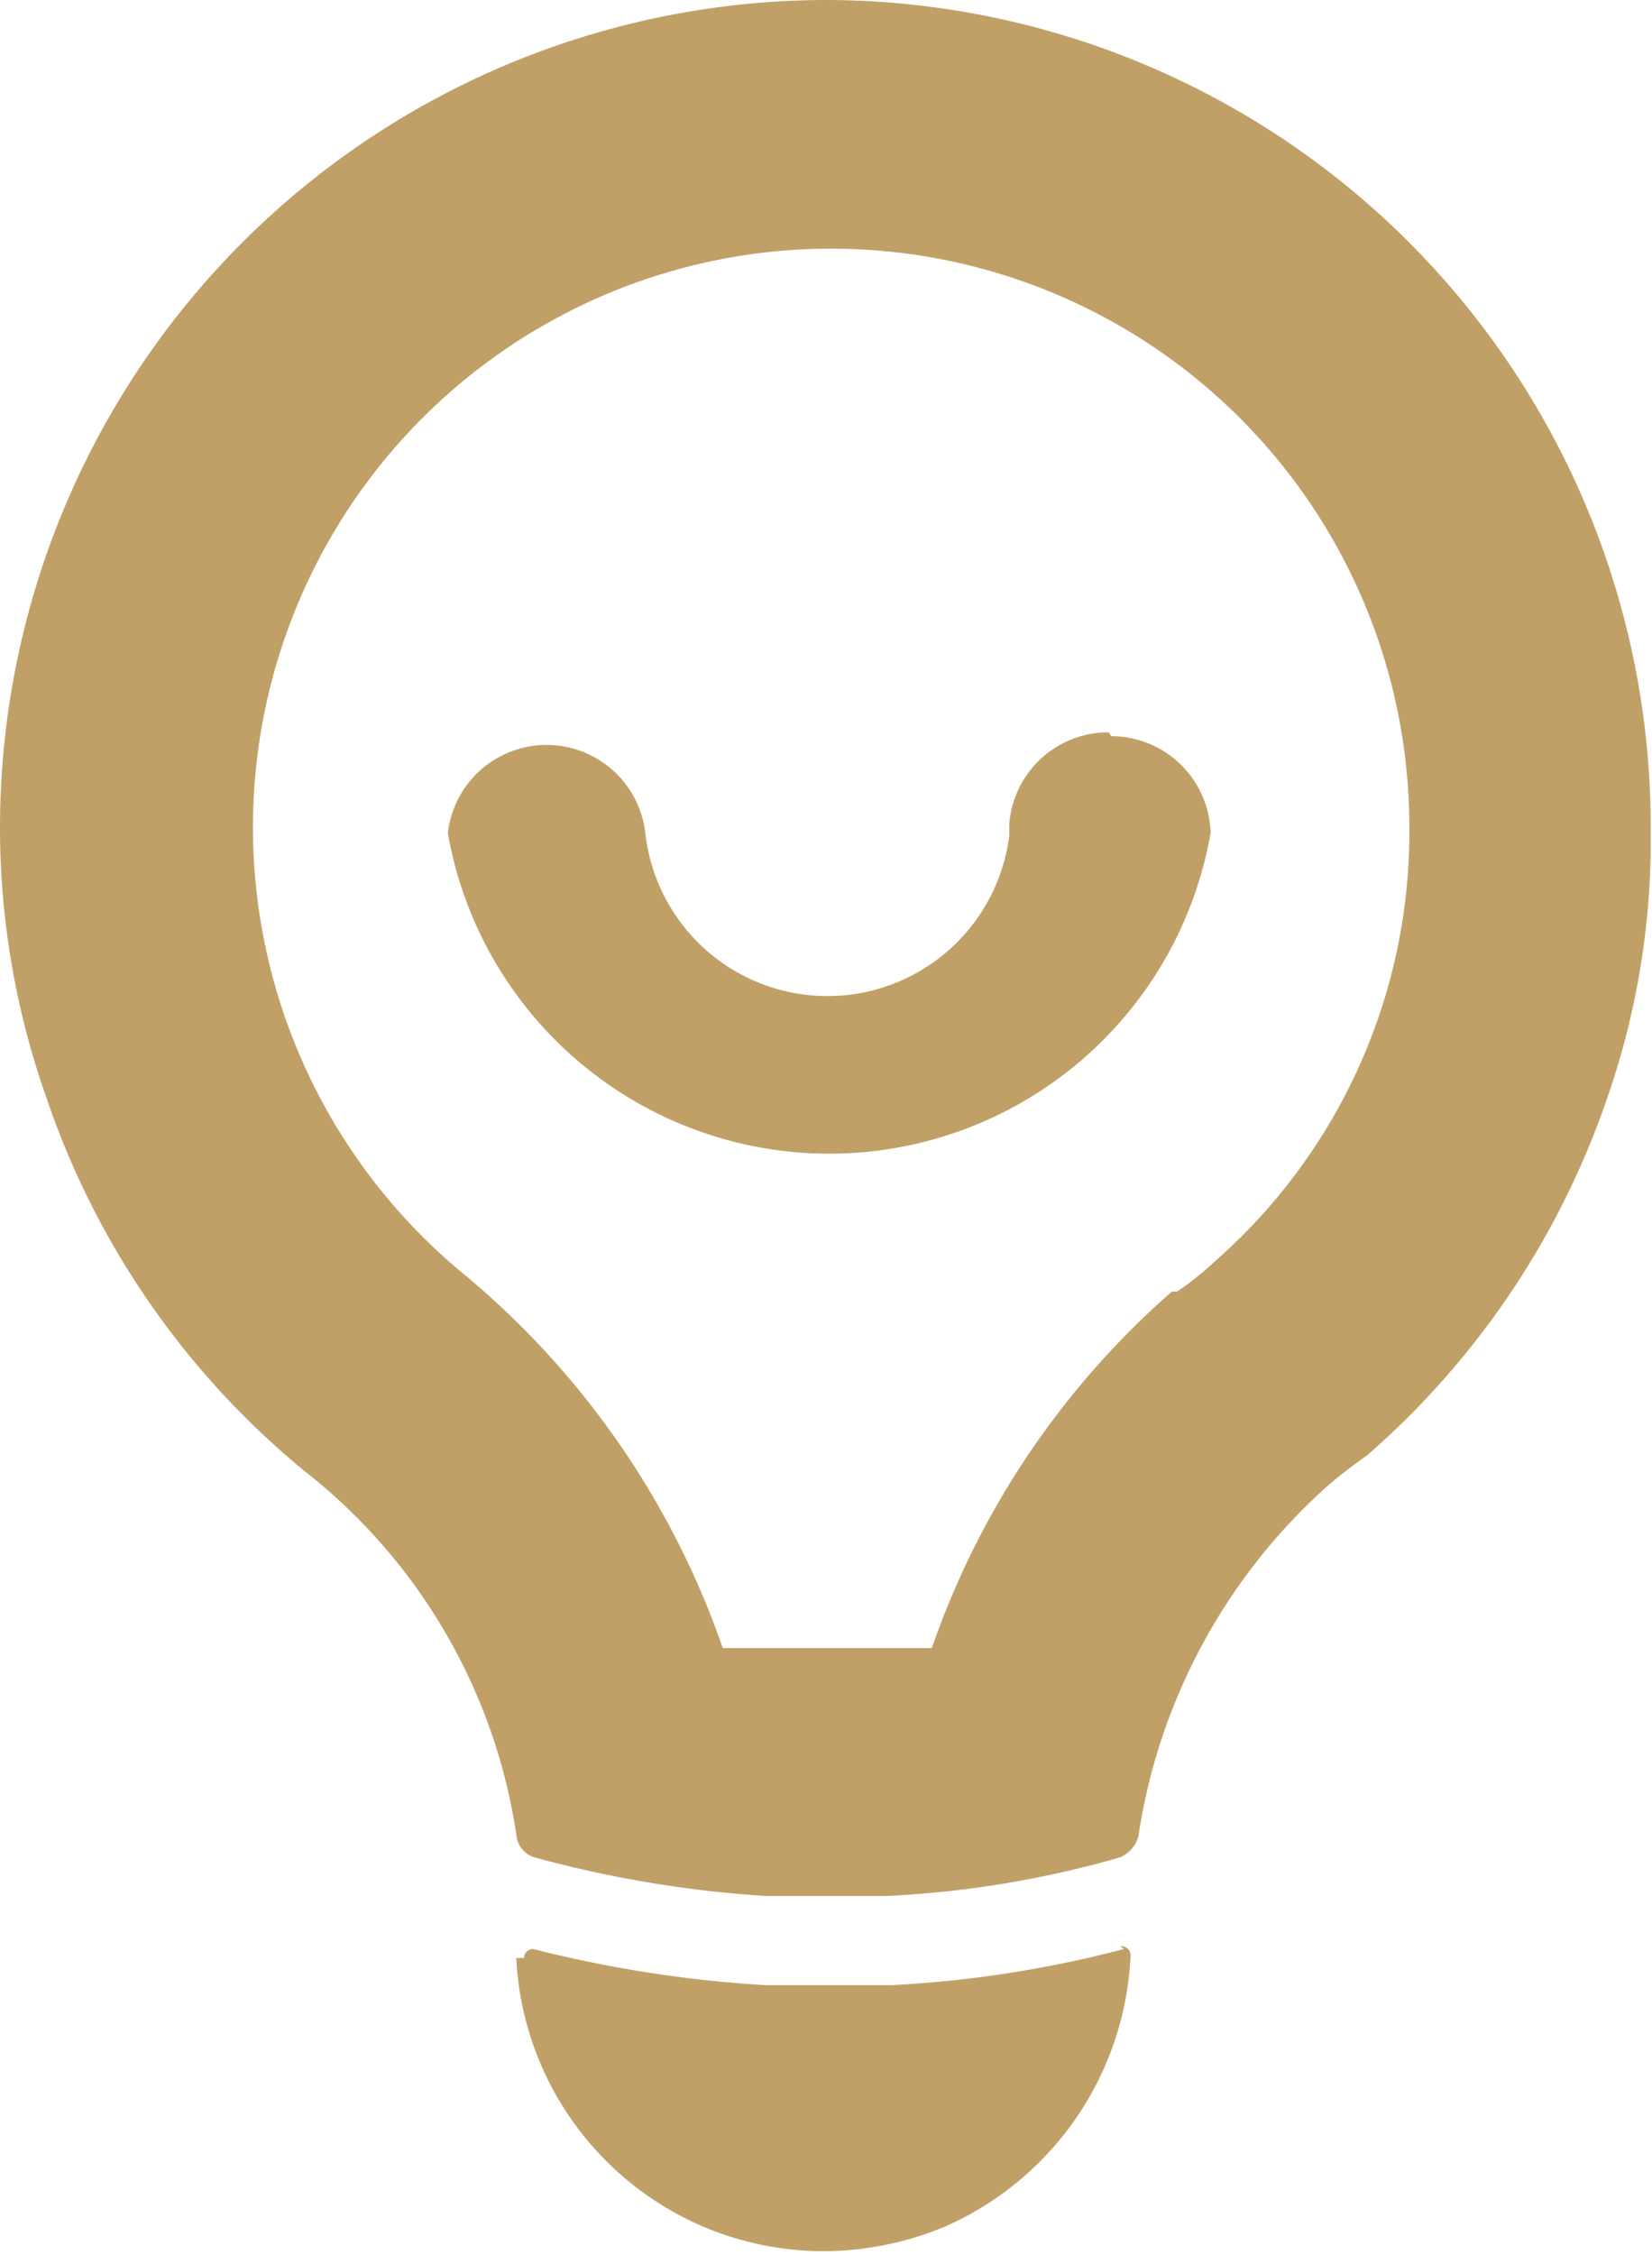 <svg xmlns="http://www.w3.org/2000/svg" viewBox="0 0 12.8 17.46" fill="#c1a067"><g id="Слой_2" data-name="Слой 2"><g id="Режим_изоляции" data-name="Режим изоляции"><path d="M6.39 0A6.41 6.41 0 000 6.41 6.28 6.28 0 00.36 8.5a6.39 6.39 0 002 2.89A4.4 4.4 0 014 14.2a.2.2 0 00.14.18 8.91 8.91 0 001.8.3H6.86a7.87 7.87 0 001.82-.3.25.25 0 00.14-.16 4.54 4.54 0 011.46-2.71 3.65 3.65 0 01.31-.24 6.42 6.42 0 001.86-2.76 6.07 6.07 0 00.34-2.09A6.4 6.4 0 006.39 0m2.69 10a6.48 6.48 0 00-1.86 2.76H5.6a6.54 6.54 0 00-2-2.89 4.48 4.48 0 117.32-3.47 4.42 4.42 0 01-1.5 3.36 2.43 2.43 0 01-.3.24"/><path class="cls-1" d="M8.59 5.67a.77.77 0 00-.77.71v.09A1.42 1.42 0 015 6.45a.77.77 0 00-1.53 0 3 3 0 005.91 0 .77.77 0 00-.77-.75M8.71 15.09a8.89 8.89 0 01-1.8.28h-.98a9.65 9.65 0 01-1.8-.28.07.07 0 00-.07.07H4a2.39 2.39 0 001.45 2.08 2.41 2.41 0 00.93.19 2.47 2.47 0 00.94-.19 2.41 2.41 0 001.44-2.1.07.07 0 00-.08-.07"/></g></g></svg>
